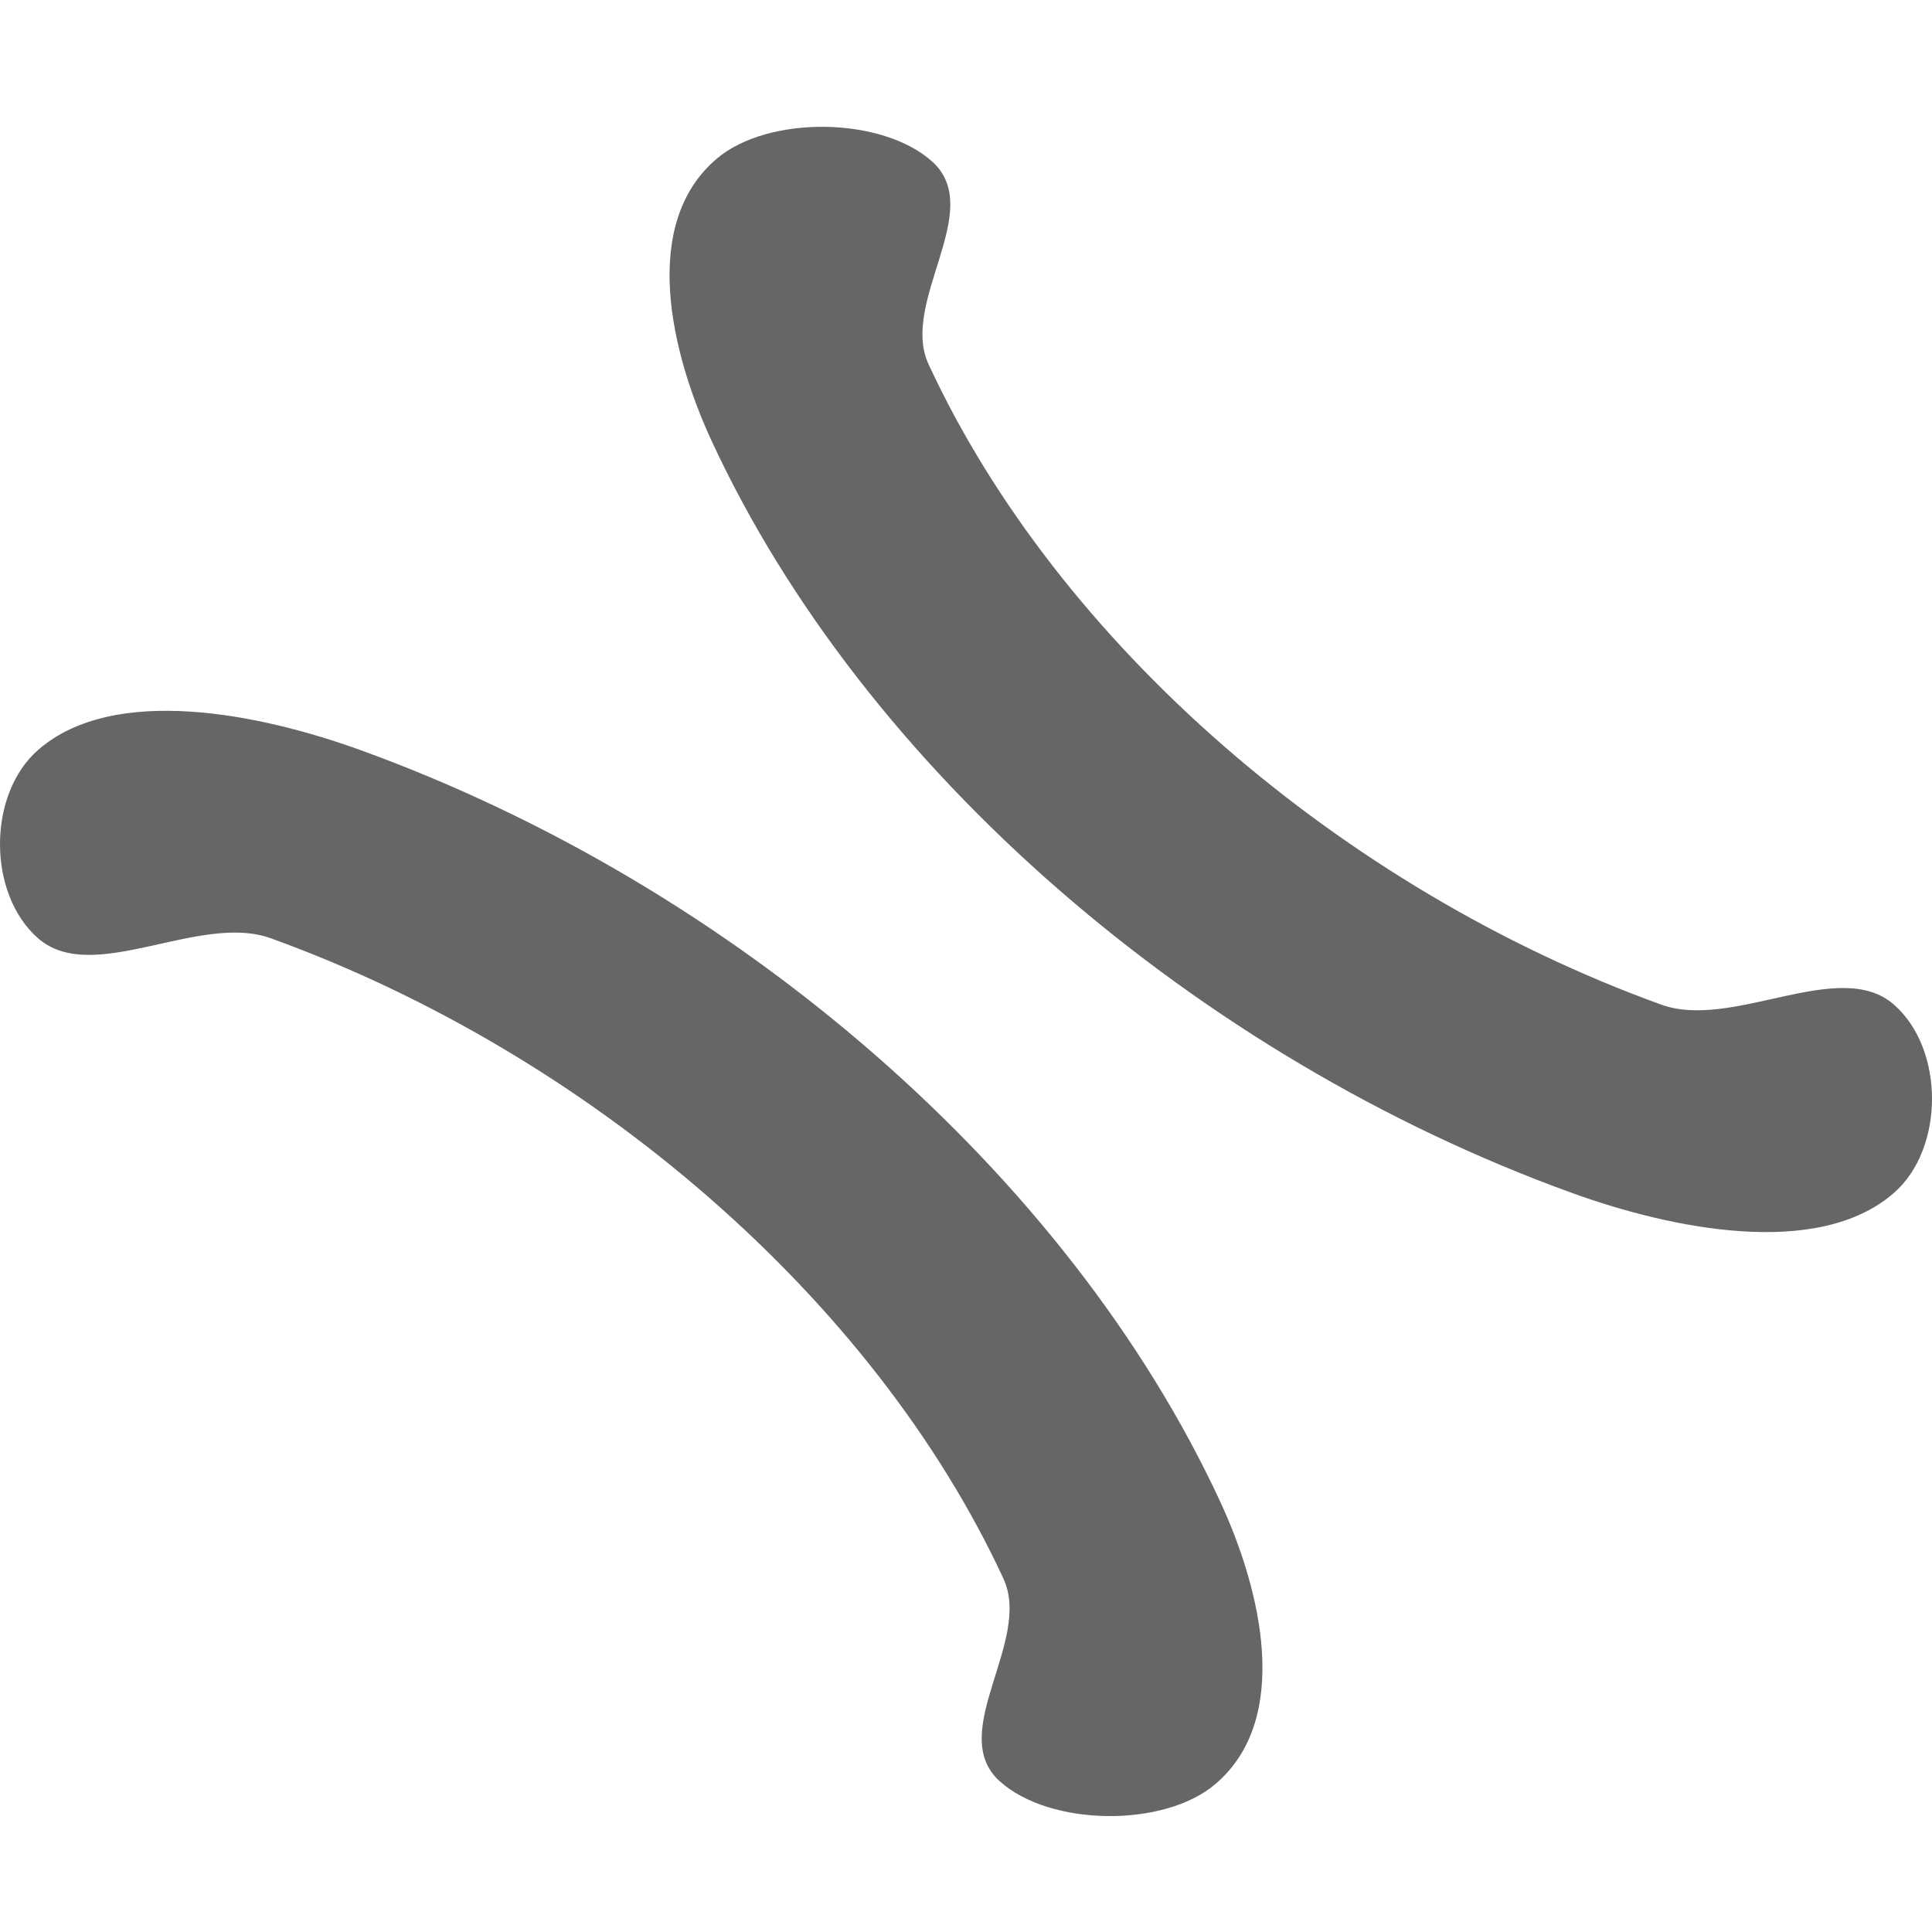 <svg xmlns="http://www.w3.org/2000/svg" version="1.0" width="500" height="500"><g stroke-width="1.205" color="#000" font-weight="400" font-family="sans-serif" fill="#666"><path d="M315.824 388.695C276.444 303.66 190.155 229.197 93.196 194.09c-25.665-9.293-63.696-17.17-83.34 0-13.142 11.488-13.142 37.251 0 48.74 14.2 12.411 41.691-6.718 60.244 0 82.572 29.896 156.058 93.31 189.593 165.727 7.503 16.202-14.876 39.873-.967 52.43 12.929 11.671 42.398 12.086 55.75.785 20.023-16.947 11.805-50.495 1.348-73.077zM184.176 114.124c39.38 85.034 125.669 159.498 222.628 194.605 25.665 9.292 63.696 17.17 83.34 0 13.142-11.488 13.142-37.252 0-48.74-14.2-12.412-41.691 6.718-60.244 0-82.572-29.897-156.058-93.31-189.593-165.727-7.503-16.202 14.876-39.873.967-52.43-12.929-11.672-42.399-12.087-55.75-.785-20.023 16.947-11.805 50.495-1.348 73.077z" style="line-height:normal;font-variant-ligatures:normal;font-variant-position:normal;font-variant-caps:normal;font-variant-numeric:normal;font-variant-alternates:normal;font-feature-settings:normal;text-indent:0;text-align:start;text-decoration-line:none;text-decoration-style:solid;text-decoration-color:#000;text-transform:none;text-orientation:mixed;white-space:normal;shape-padding:0;isolation:auto;mix-blend-mode:normal;solid-color:#000;solid-opacity:1" overflow="visible"/></g></svg>